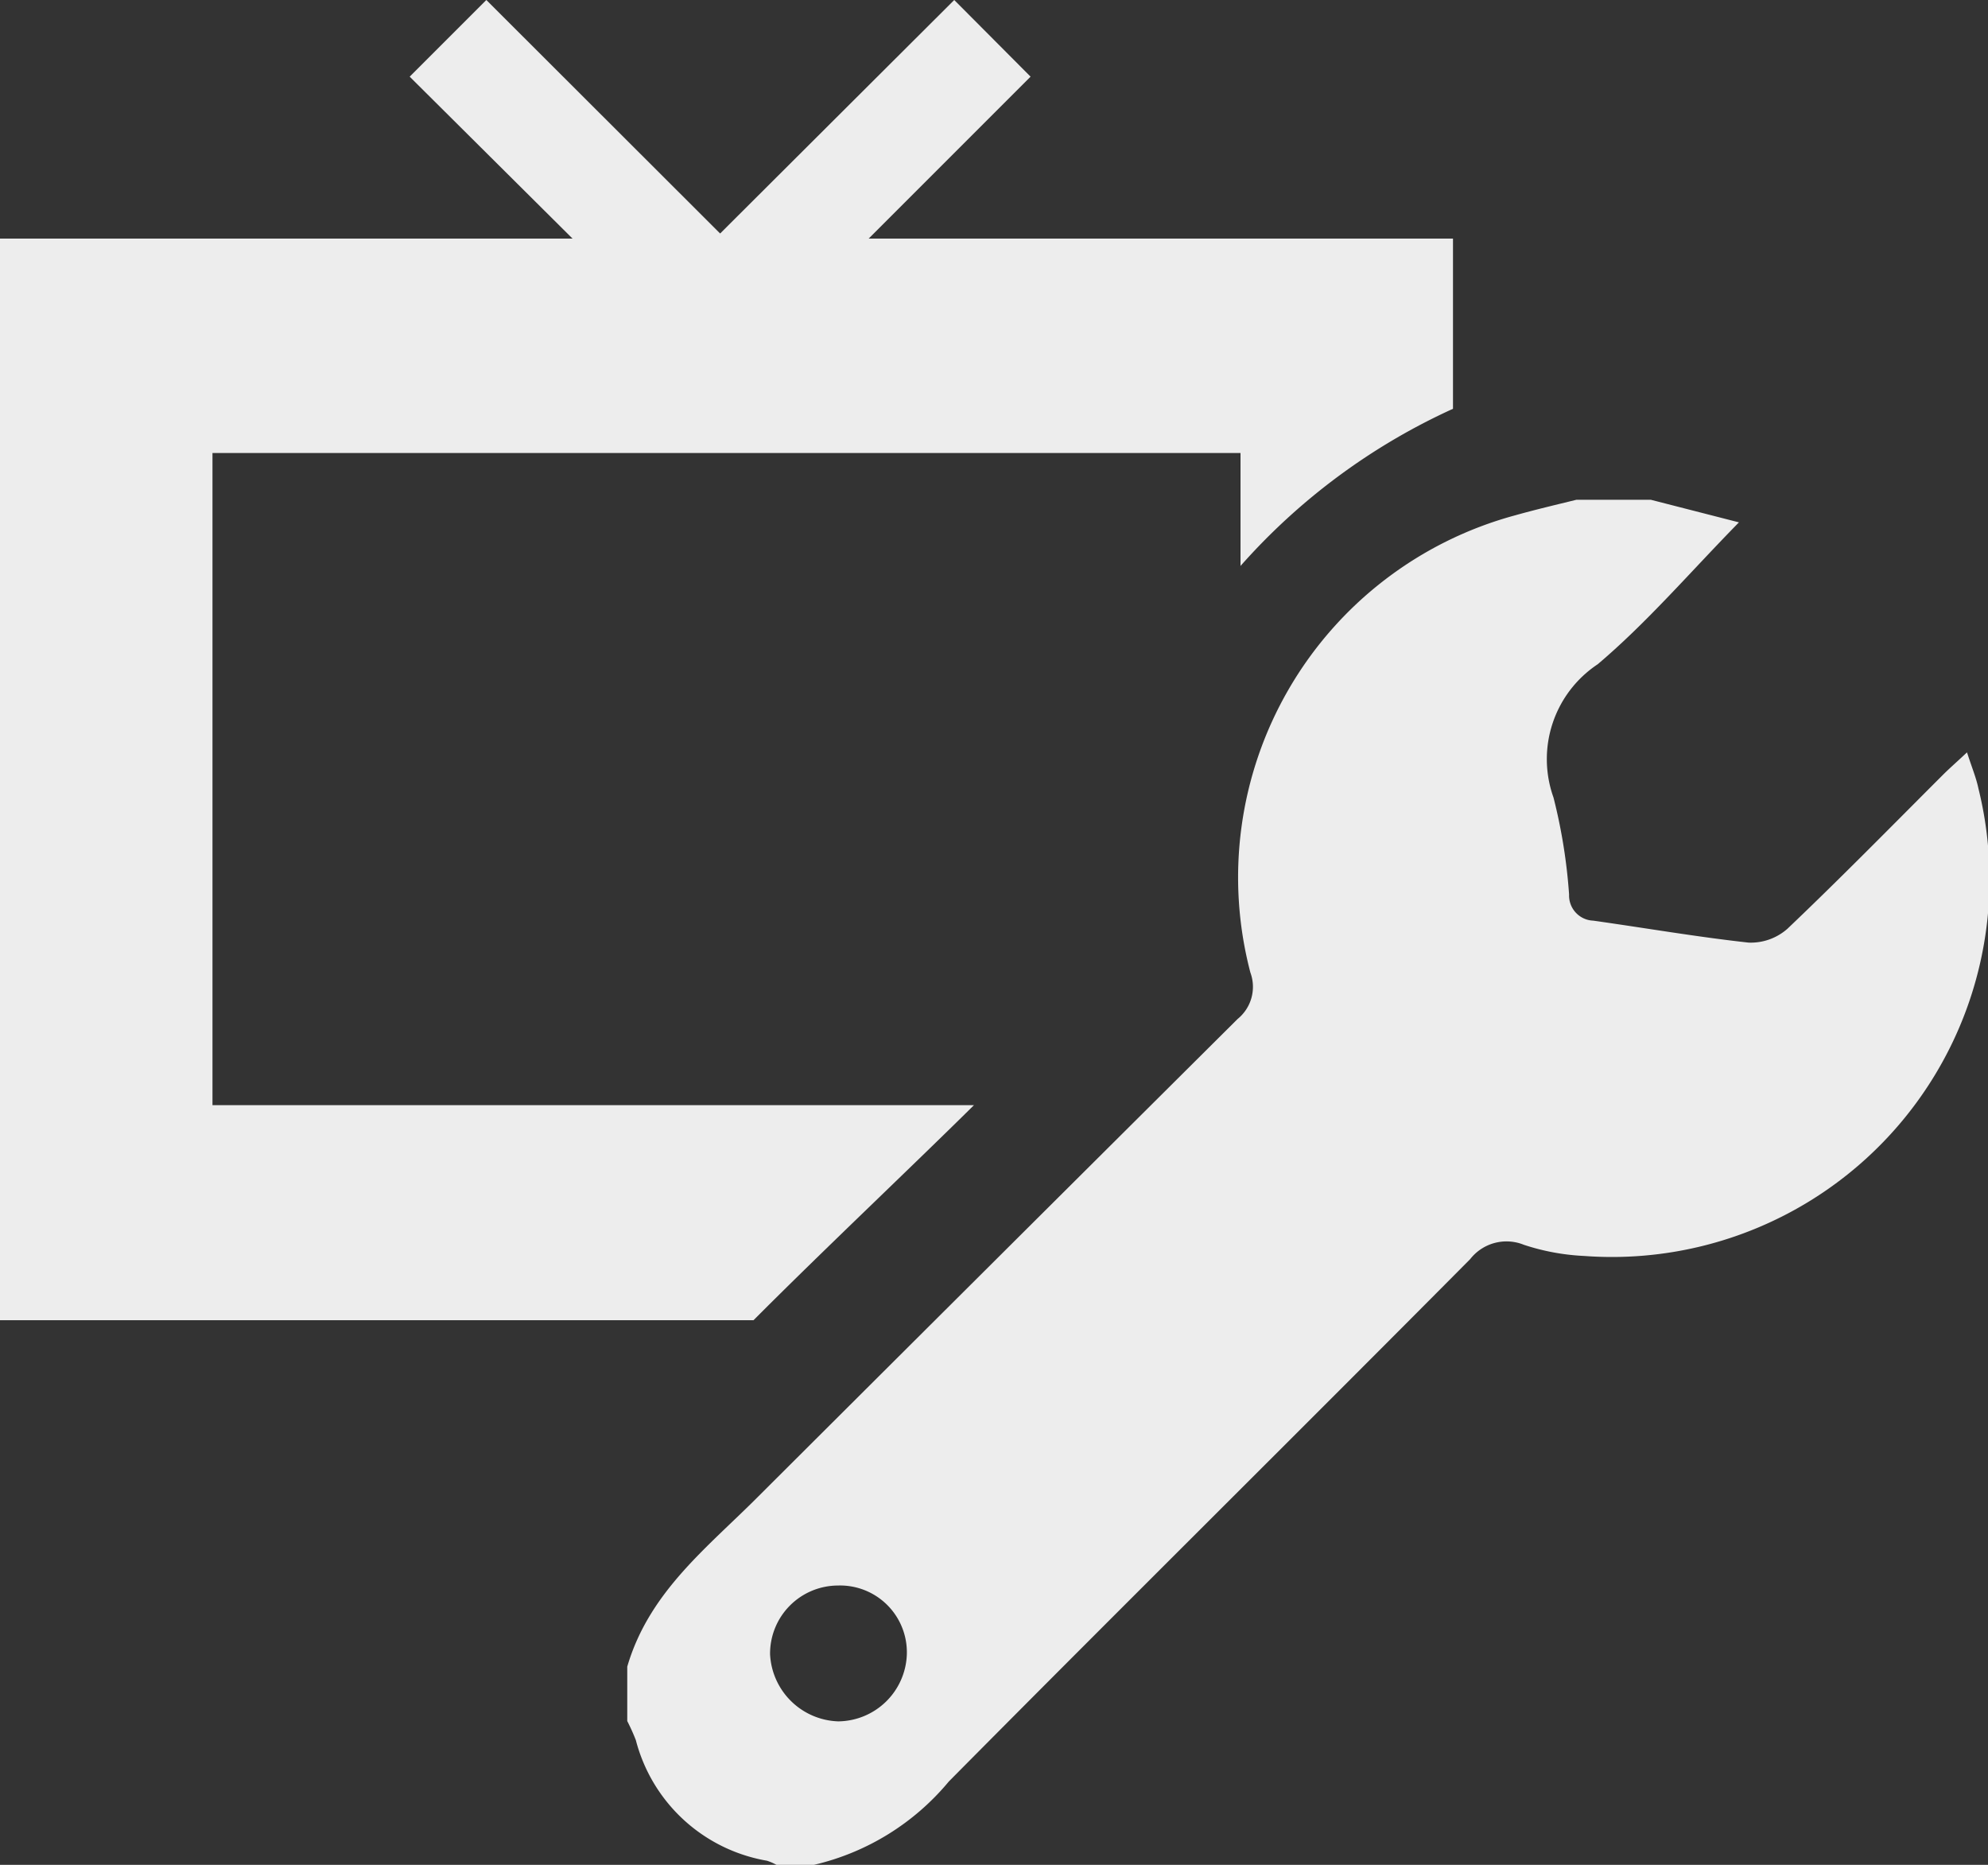 <svg xmlns="http://www.w3.org/2000/svg" viewBox="0 0 62.5 58.62"><rect x="0" y="0" width="62.5" height="58.62" fill="#333333" stroke="none"/><defs><style>.cls-1{fill:#ededed;}</style></defs><title>アセット 436 (2)</title><g id="レイヤー_2" data-name="レイヤー 2"><g id="設定画面"><g id="テレビ設定"><path class="cls-1" d="M30.62,34.74H6.68V14.24H39v3.55a19.93,19.93,0,0,1,6.68-4.94V7.5H27.31L32.4,2.41,30,0,22.64,7.34,15.29,0,12.88,2.41,18,7.5H0v34H23.69C25.84,39.34,28.68,36.66,30.62,34.74Z"/><path class="cls-1" d="M62.2,24.79c-.07-.34-.21-.67-.36-1.14-.33.31-.55.5-.76.71-1.62,1.62-3.22,3.25-4.88,4.83a1.74,1.74,0,0,1-1.23.44c-1.63-.18-3.25-.46-4.88-.69a.79.79,0,0,1-.76-.82,17.17,17.17,0,0,0-.49-3.05,3.58,3.58,0,0,1,1.39-4.19c1.56-1.32,2.91-2.9,4.44-4.46l-2.77-.71H49.56c-.65.16-1.29.31-1.93.49a11.79,11.79,0,0,0-8.32,14.37,1.3,1.3,0,0,1-.4,1.46q-7.54,7.5-15.06,15c-1.6,1.61-3.44,3-4.13,5.36V54.1a6.46,6.46,0,0,1,.27.6,5.16,5.16,0,0,0,4.12,3.79,1.6,1.6,0,0,1,.3.13h1.18A7.81,7.81,0,0,0,29.83,56c5.44-5.49,10.94-10.93,16.39-16.42a1.45,1.45,0,0,1,1.69-.45,7.09,7.09,0,0,0,1.89.35A11.87,11.87,0,0,0,62.2,24.79ZM26.35,54.11A2.22,2.22,0,0,1,24.21,52a2.14,2.14,0,0,1,2.13-2.16A2.1,2.1,0,0,1,28.51,52,2.18,2.18,0,0,1,26.35,54.11Z"/></g></g></g></svg>